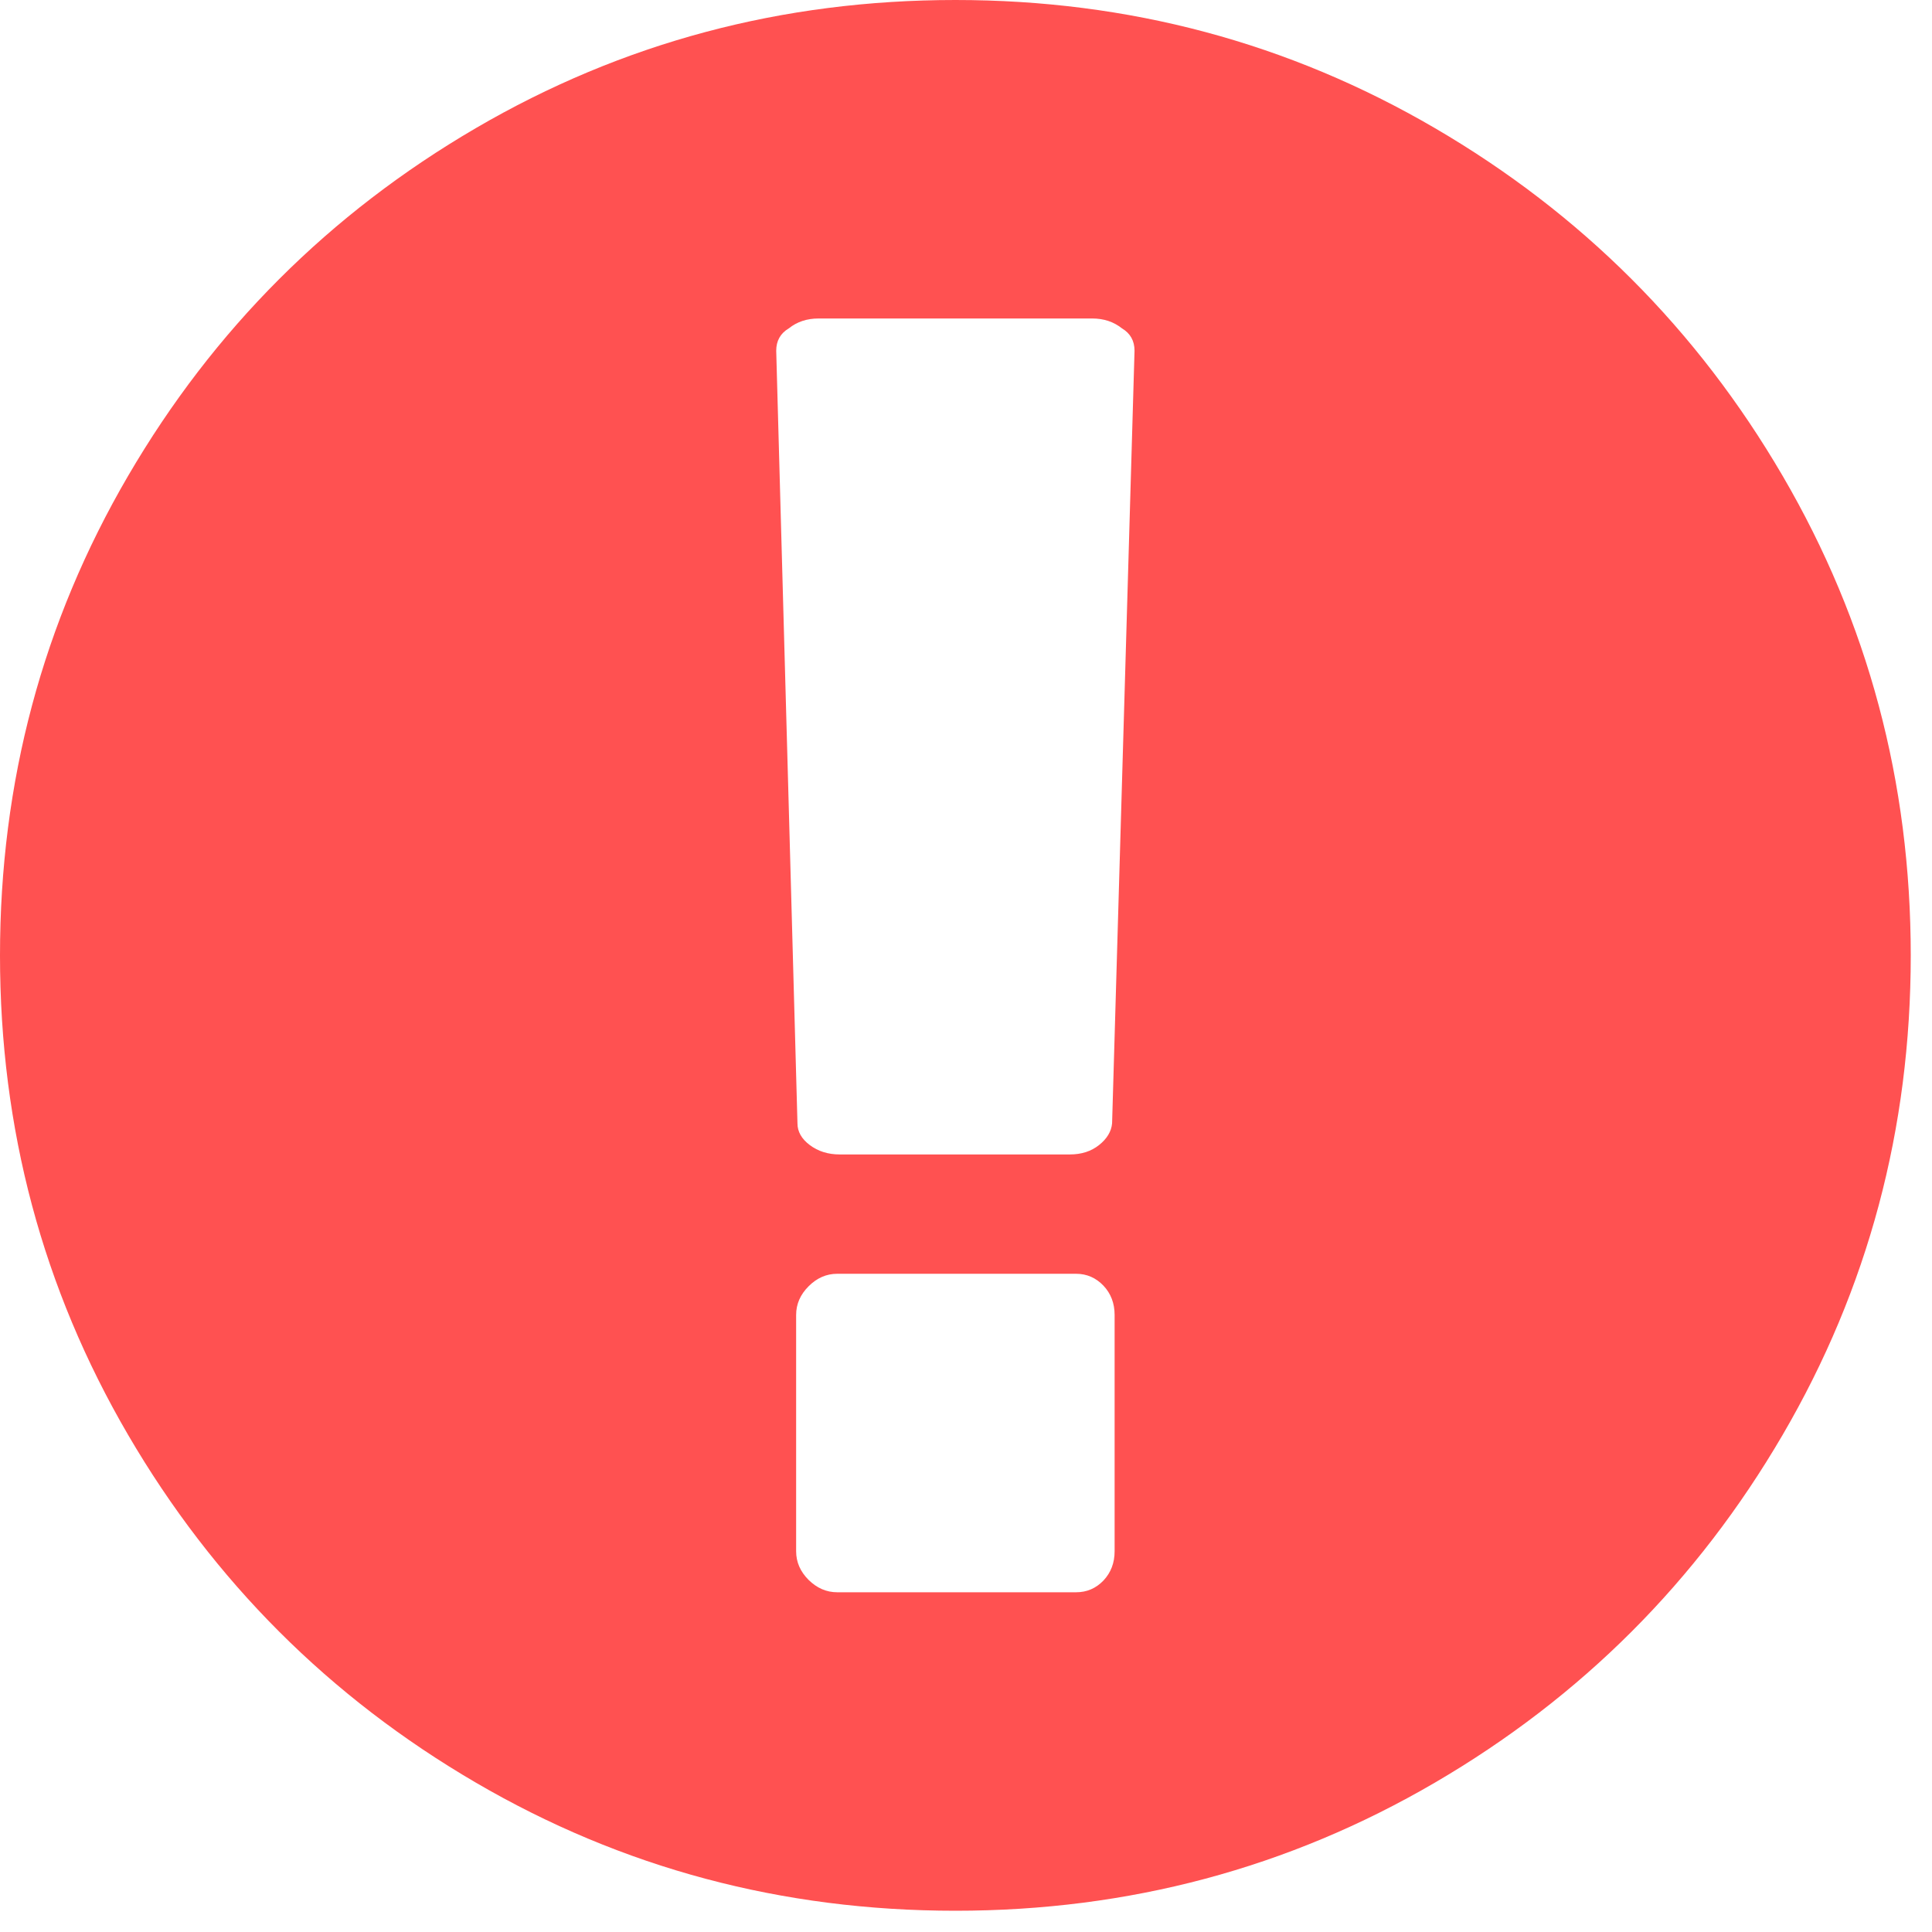 <?xml version="1.0" encoding="UTF-8" standalone="no"?>
<svg width="13px" height="13px" viewBox="0 0 13 13" version="1.1" xmlns="http://www.w3.org/2000/svg" xmlns:xlink="http://www.w3.org/1999/xlink">
    <!-- Generator: Sketch 40.3 (33839) - http://www.bohemiancoding.com/sketch -->
    <title>error-icon</title>
    <desc>Created with Sketch.</desc>
    <defs></defs>
    <g id="v2" stroke="none" stroke-width="1" fill="none" fill-rule="evenodd">
        <g id="Got-Movers-PPC---Homepage---Mobile---1" transform="translate(-113, -297)" fill="#FF5151">
            <path d="M119.429,297 C120.595,297 121.67,297.287 122.655,297.862 C123.64,298.437 124.42,299.217 124.995,300.202 C125.57,301.187 125.857,302.262 125.857,303.429 C125.857,304.595 125.57,305.67 124.995,306.655 C124.42,307.64 123.64,308.42 122.655,308.995 C121.67,309.57 120.595,309.857 119.429,309.857 C118.262,309.857 117.187,309.57 116.202,308.995 C115.217,308.42 114.437,307.64 113.862,306.655 C113.287,305.67 113,304.595 113,303.429 C113,302.262 113.287,301.187 113.862,300.202 C114.437,299.217 115.217,298.437 116.202,297.862 C117.187,297.287 118.262,297 119.429,297 L119.429,297 Z M120.5,307.438 L120.5,305.848 C120.5,305.77 120.475,305.704 120.425,305.651 C120.374,305.598 120.313,305.571 120.241,305.571 L118.633,305.571 C118.561,305.571 118.497,305.599 118.441,305.655 C118.385,305.711 118.357,305.775 118.357,305.848 L118.357,307.438 C118.357,307.511 118.385,307.575 118.441,307.631 C118.497,307.686 118.561,307.714 118.633,307.714 L120.241,307.714 C120.313,307.714 120.374,307.688 120.425,307.635 C120.475,307.582 120.5,307.516 120.5,307.438 L120.5,307.438 Z M120.483,304.559 L120.634,299.36 C120.634,299.294 120.606,299.243 120.55,299.21 C120.494,299.165 120.427,299.143 120.349,299.143 L118.508,299.143 C118.43,299.143 118.363,299.165 118.307,299.21 C118.251,299.243 118.223,299.294 118.223,299.36 L118.366,304.559 C118.366,304.614 118.393,304.663 118.449,304.705 C118.505,304.747 118.572,304.768 118.65,304.768 L120.199,304.768 C120.277,304.768 120.342,304.747 120.395,304.705 C120.448,304.663 120.478,304.614 120.483,304.559 L120.483,304.559 Z" id="error-icon"></path>
        </g>
    </g>
</svg>